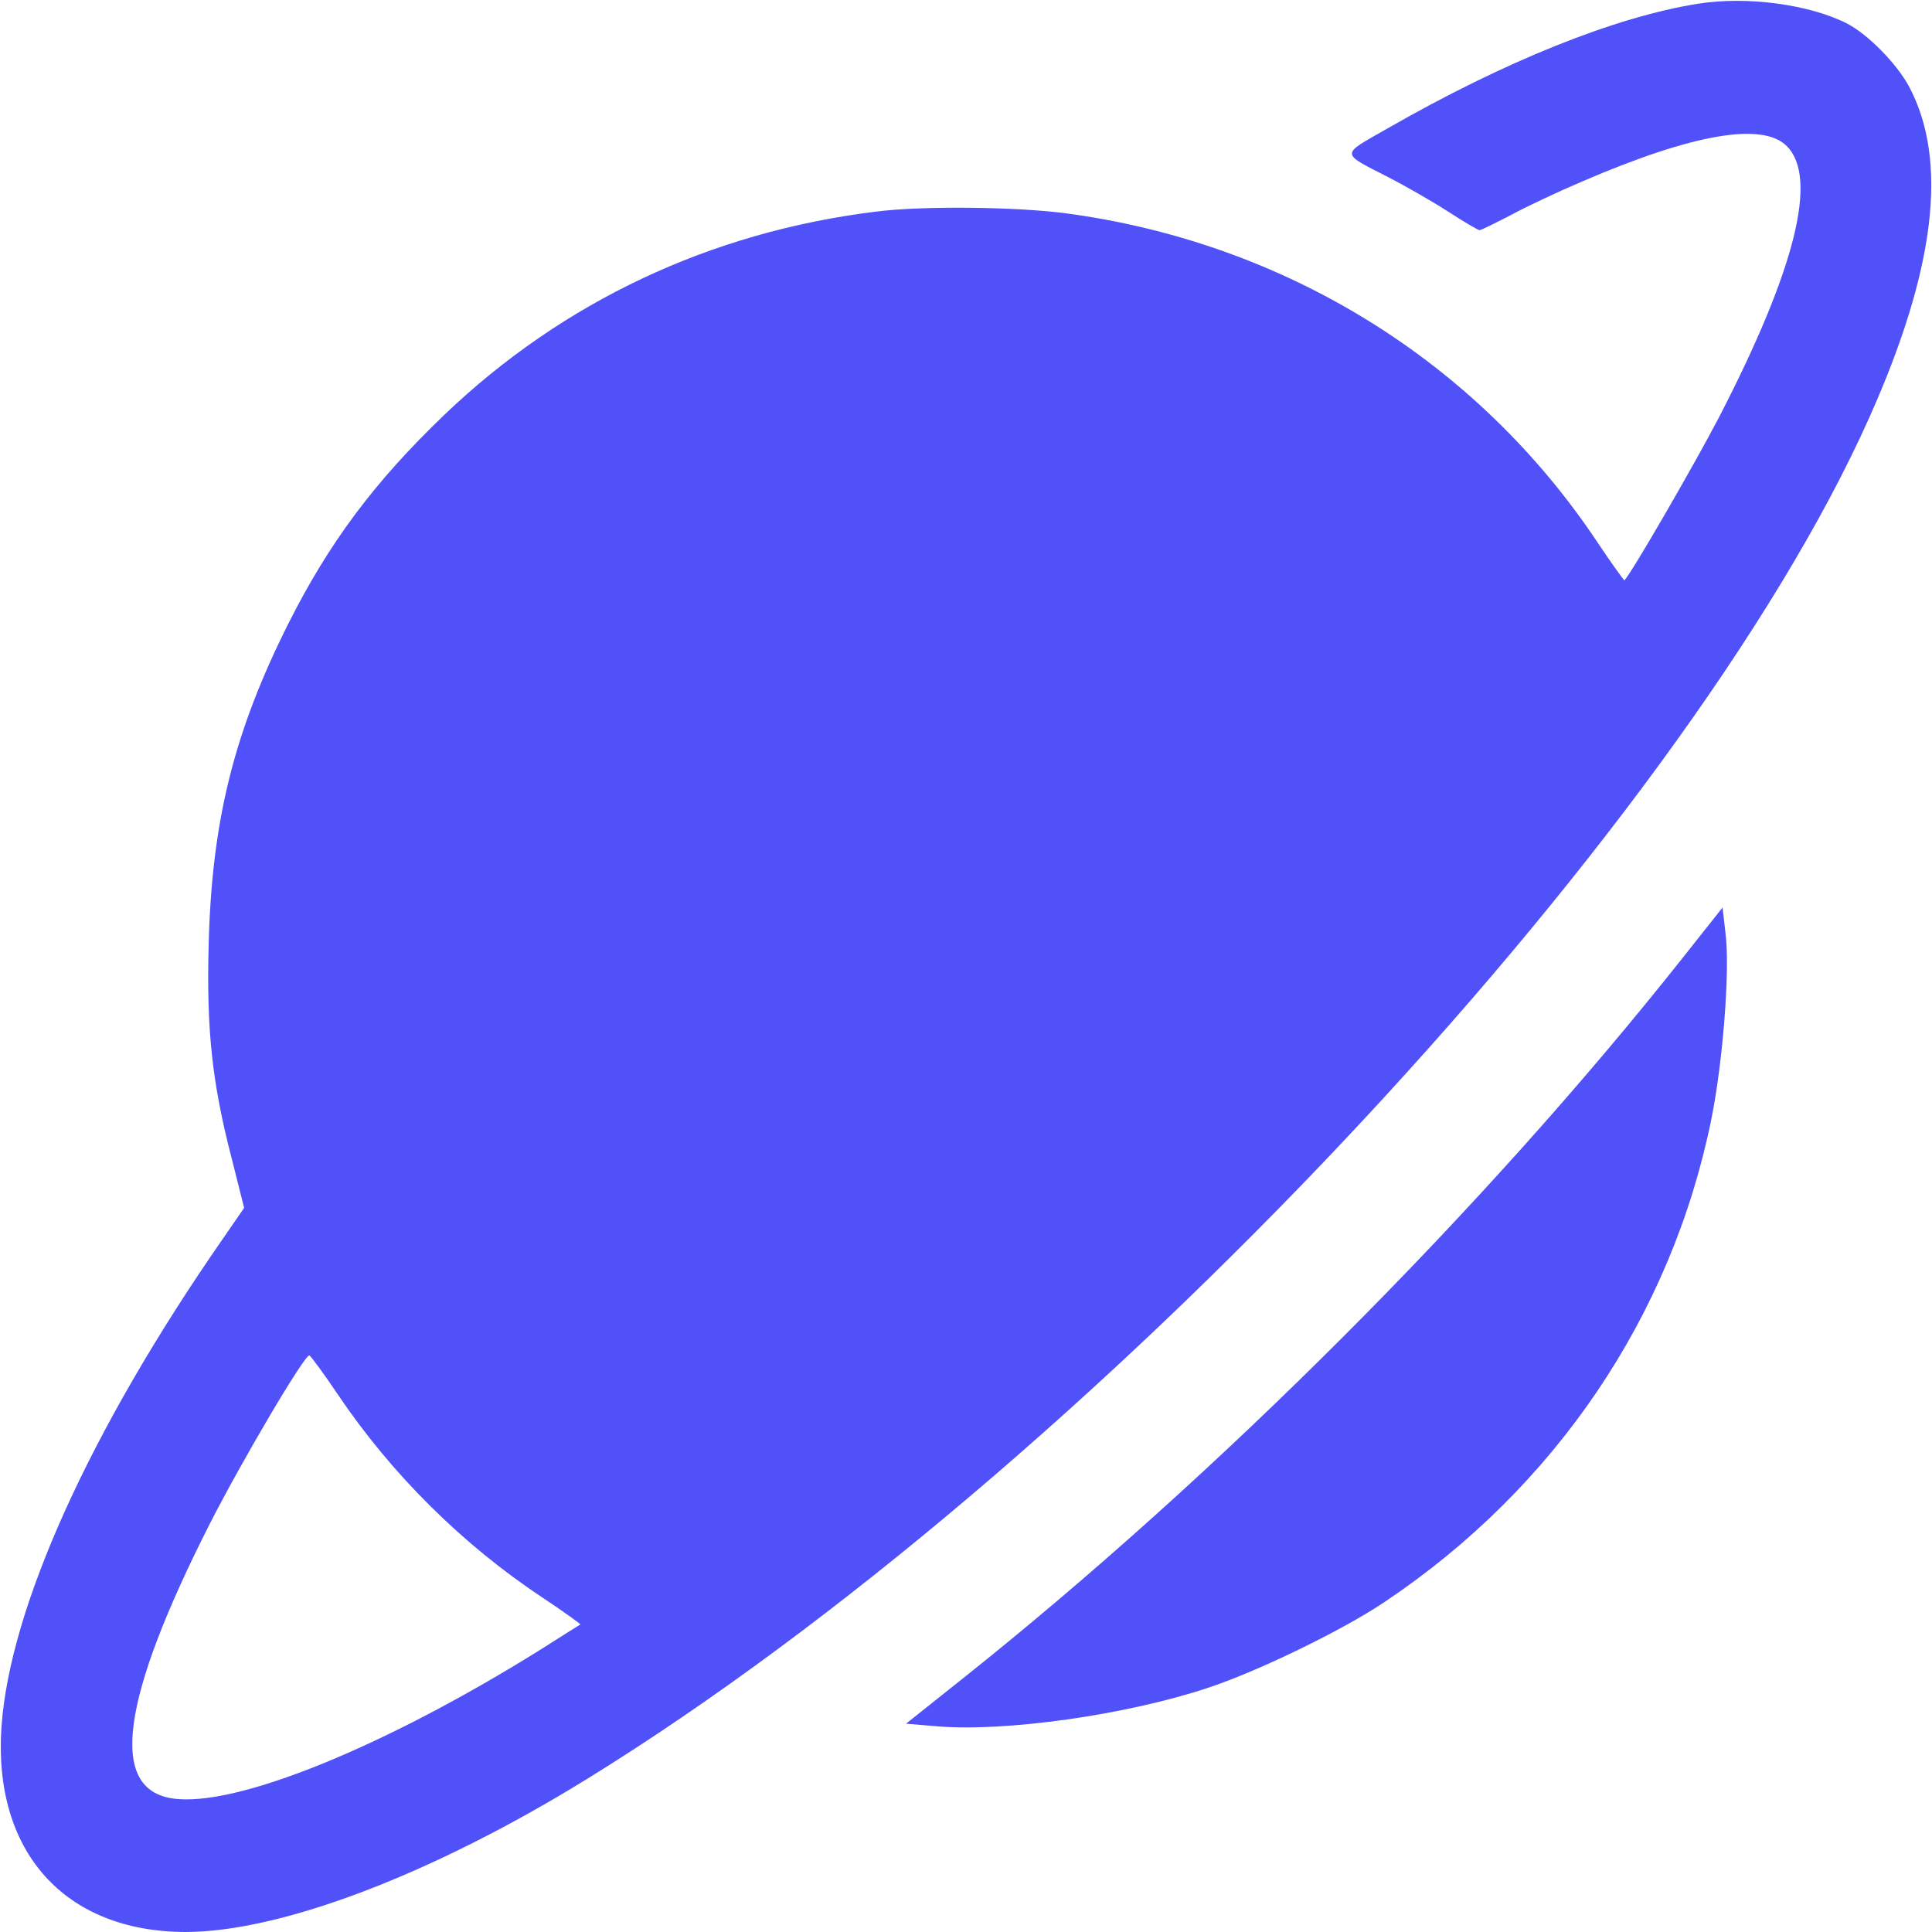 <svg width="44" height="44" viewBox="0 0 44 44" fill="none" xmlns="http://www.w3.org/2000/svg">
<g clip-path="url(#clip0_1010_200)">
<path d="M38.663 0.086C36.781 0.387 34.272 1.392 31.591 2.93C30.517 3.541 30.517 3.472 31.625 4.039C31.977 4.22 32.579 4.563 32.957 4.804C33.327 5.045 33.662 5.242 33.696 5.242C33.73 5.242 34.04 5.087 34.392 4.907C34.736 4.718 35.484 4.366 36.051 4.125C38.569 3.042 40.142 2.776 40.691 3.326C41.413 4.039 40.889 6.136 39.153 9.496C38.612 10.536 37.194 12.994 36.996 13.217C36.988 13.226 36.713 12.848 36.386 12.358C33.636 8.224 29.253 5.517 24.252 4.855C23.126 4.709 20.986 4.684 19.938 4.821C16.182 5.285 12.822 6.866 10.123 9.444C8.534 10.966 7.494 12.358 6.566 14.205C5.328 16.672 4.821 18.7 4.752 21.527C4.701 23.452 4.83 24.664 5.277 26.383L5.56 27.509L5.045 28.256C2.054 32.57 0.223 36.609 0.034 39.325C-0.163 42.169 1.47 43.991 4.22 44C6.394 44 9.857 42.685 13.389 40.502C24.673 33.533 38.302 19.061 42.574 9.505C44.077 6.144 44.378 3.661 43.476 1.968C43.192 1.444 42.548 0.791 42.075 0.541C41.224 0.103 39.789 -0.095 38.663 0.086ZM7.691 31.754C8.912 33.567 10.527 35.174 12.358 36.386C12.848 36.712 13.226 36.987 13.217 36.996C13.2 37.005 12.805 37.254 12.332 37.555C8.757 39.789 5.354 41.173 3.927 40.958C2.475 40.743 2.75 38.706 4.77 34.719C5.5 33.284 6.944 30.834 7.047 30.869C7.081 30.886 7.373 31.281 7.691 31.754Z" fill="#5051F9"/>
<path d="M38.311 21.828C33.782 27.543 27.732 33.602 21.94 38.216L20.634 39.256L21.347 39.316C22.894 39.445 25.635 39.059 27.483 38.448C28.617 38.079 30.568 37.134 31.539 36.48C35.423 33.877 38.062 29.975 38.973 25.498C39.239 24.183 39.402 22.086 39.299 21.27L39.23 20.668L38.311 21.828Z" fill="#5051F9"/>
</g>
<defs>
<clipPath id="clip0_1010_200">
<rect width="44" height="44" fill="white"/>
</clipPath>
</defs>
</svg>
